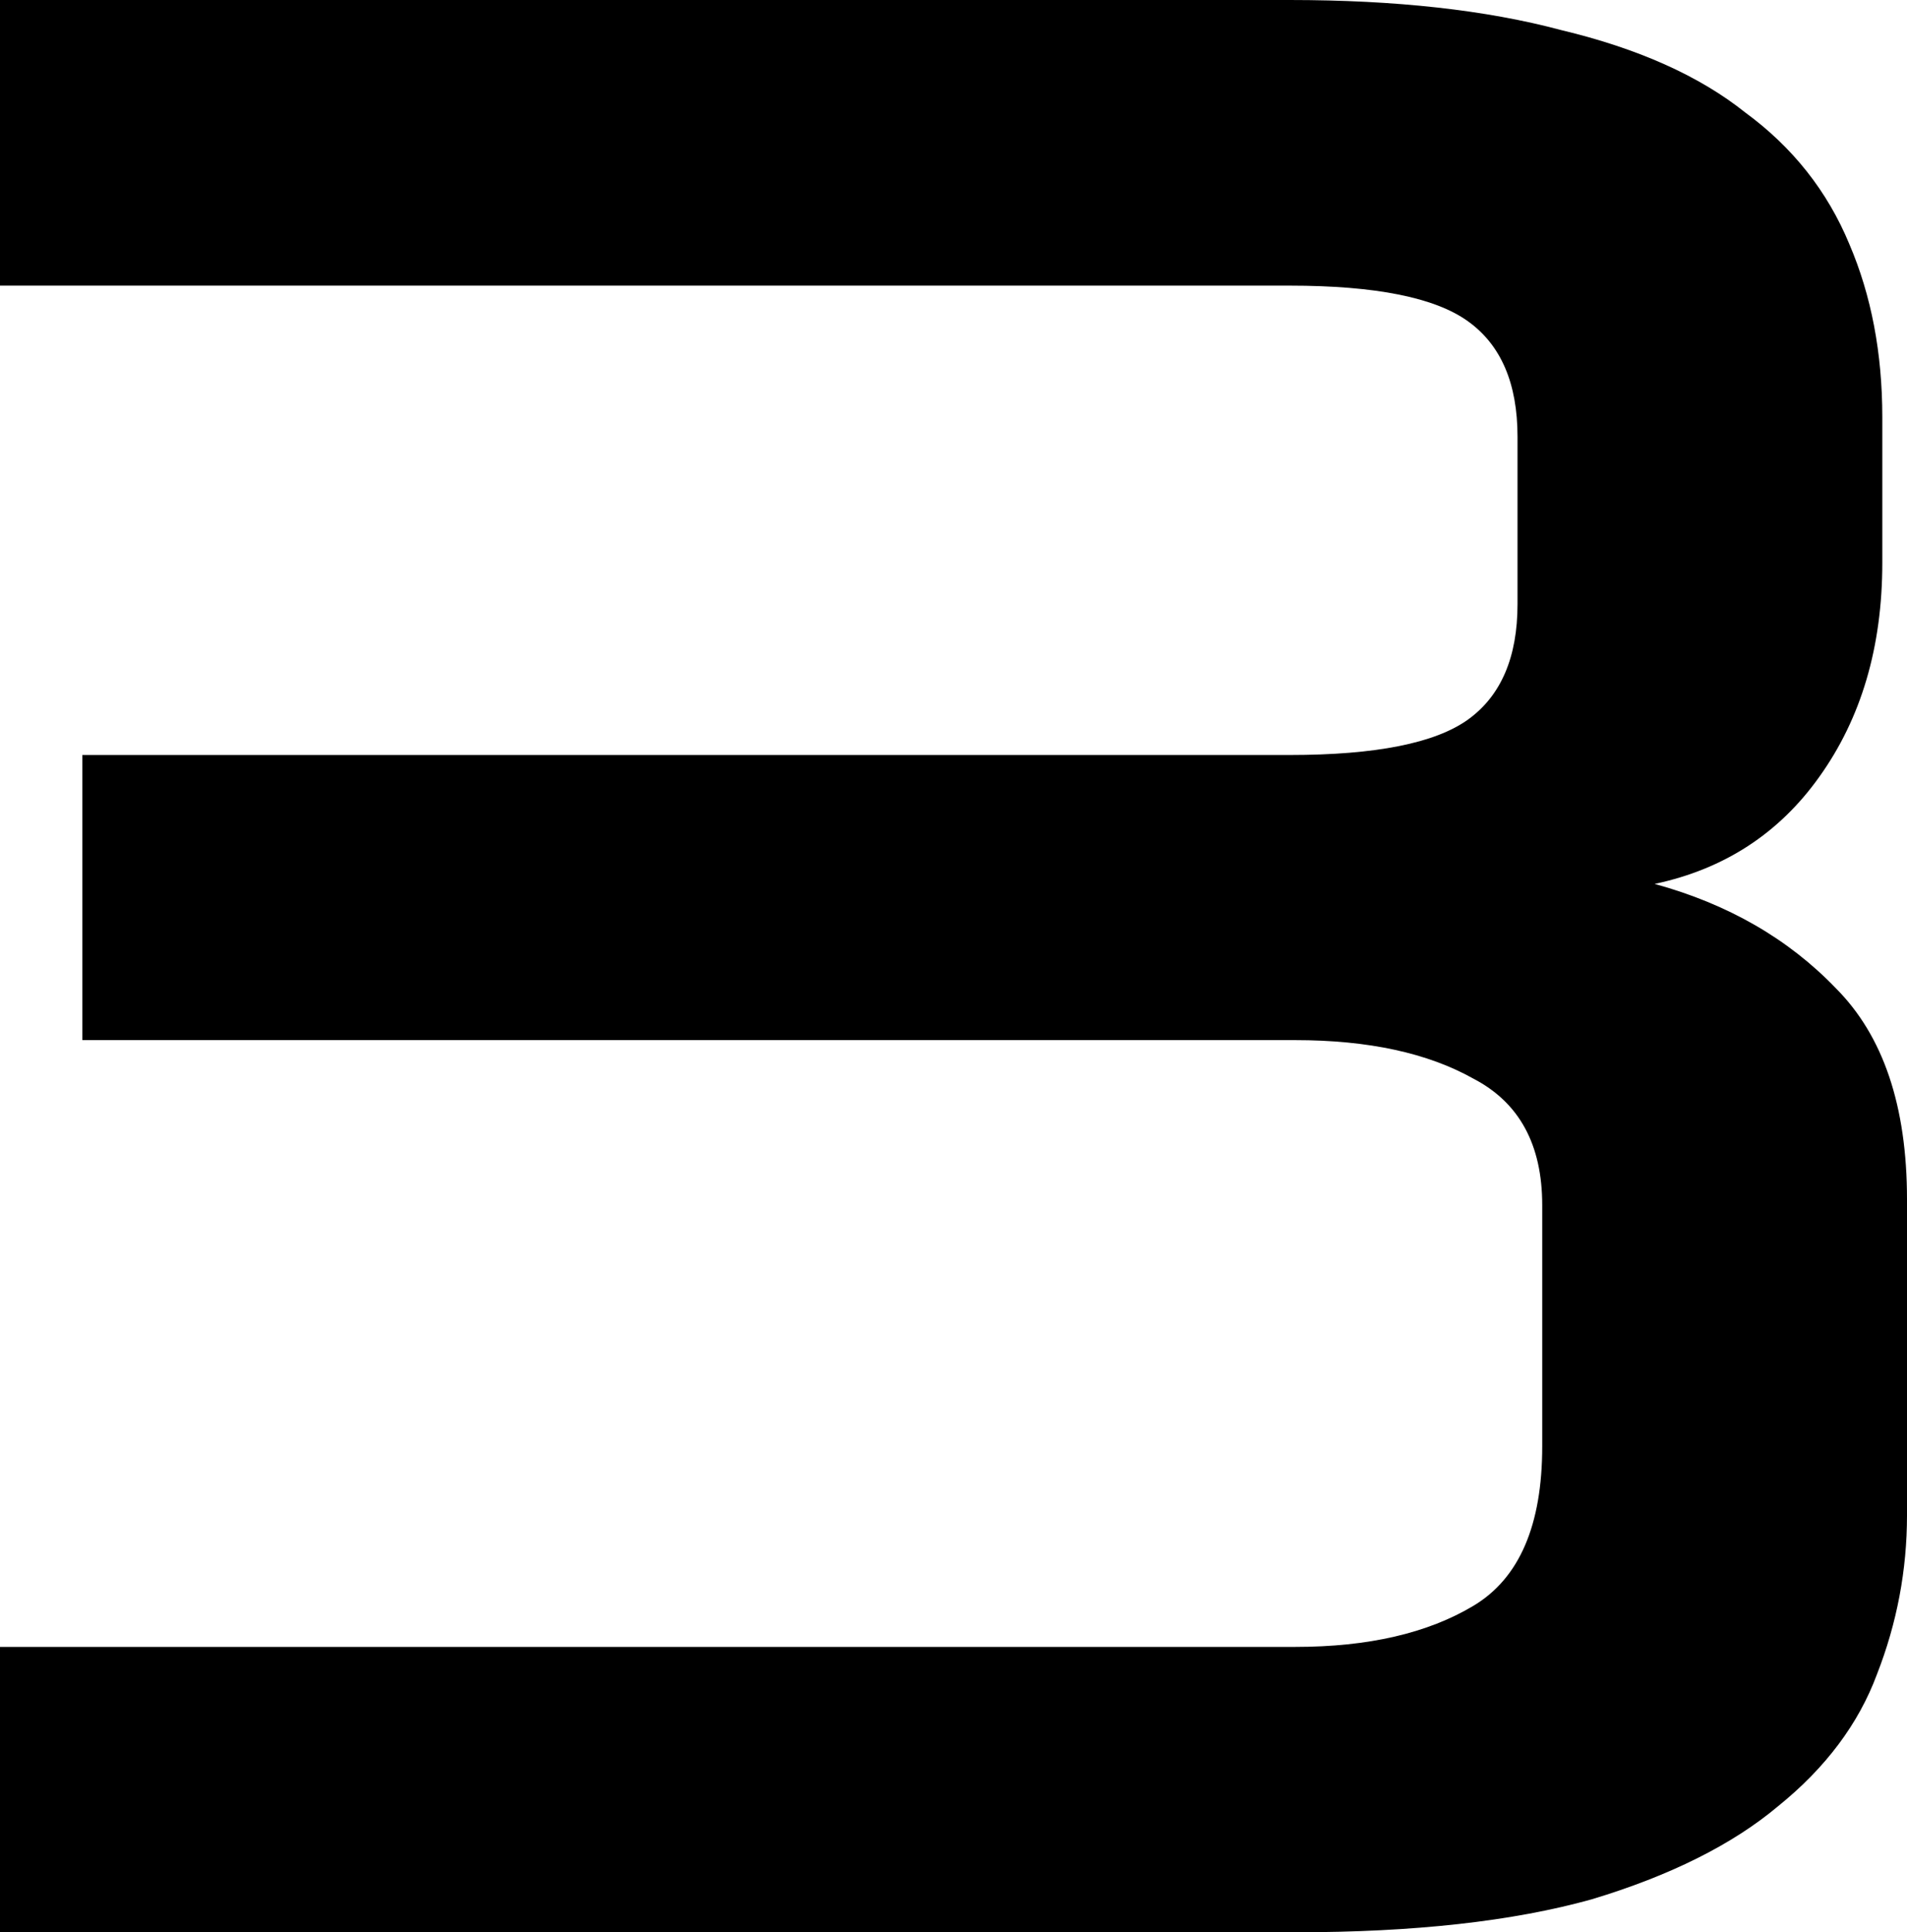 <svg xmlns="http://www.w3.org/2000/svg" id="svg2230" version="1.1" viewBox="0 0 7.413 7.509">
  <path id="three" fill="#000" fill-opacity="1" d="M0 7.51V6.4h5.035q.426 0 .693-.16.267-.16.267-.619v-.938q0-.352-.267-.491-.267-.15-.693-.15H.32V2.934h4.693q.502 0 .694-.138.192-.139.192-.448v-.651q0-.31-.192-.448-.192-.139-.694-.139H0V0h5.013q.619 0 1.056.117.448.107.715.32.277.203.405.512.128.299.128.672v.566q0 .49-.245.832-.235.33-.64.416.427.117.704.405.277.277.277.821v1.227q0 .32-.117.619-.107.288-.384.512-.267.224-.725.362-.459.128-1.152.128z"/>
</svg>
